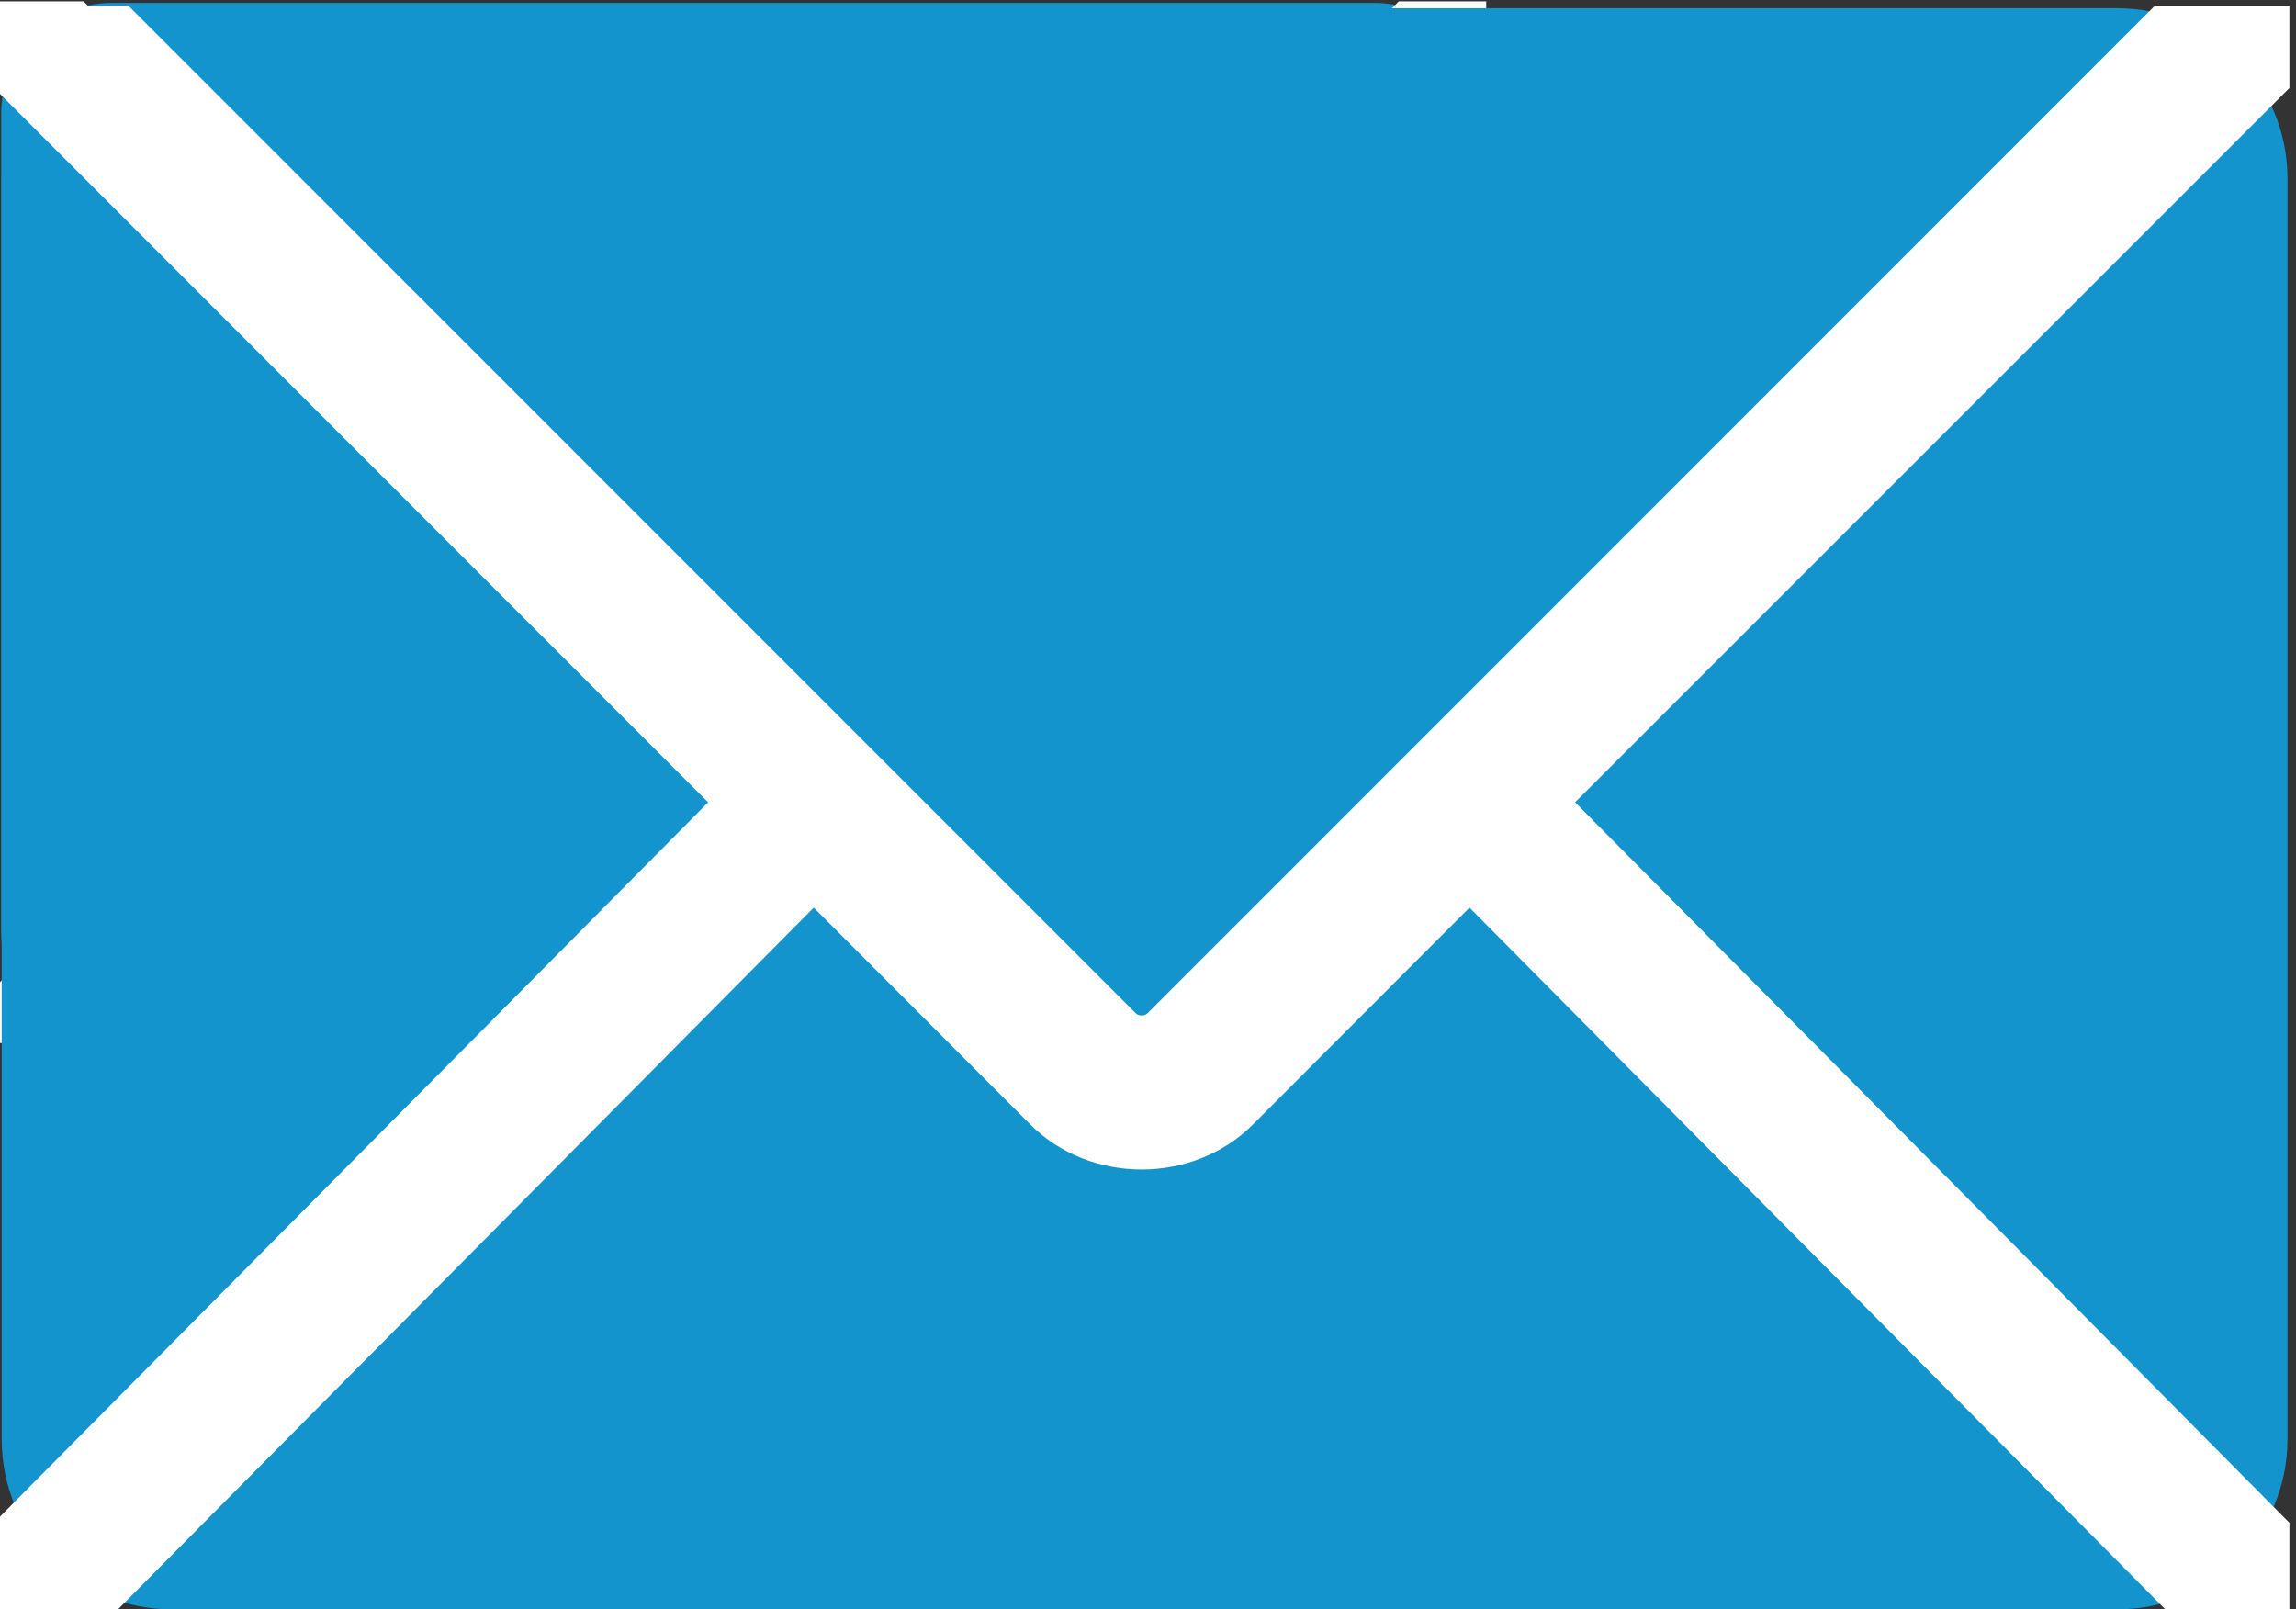 <?xml version="1.0" encoding="UTF-8" standalone="no"?>
<!-- Created with Inkscape (http://www.inkscape.org/) -->

<svg
   width="5.707mm"
   height="4mm"
   viewBox="0 0 5.707 4"
   version="1.1"
   id="svg5"
   inkscape:version="1.1.2 (b8e25be833, 2022-02-05)"
   sodipodi:docname="fig-icon-mailer.svg"
   xmlns:inkscape="http://www.inkscape.org/namespaces/inkscape"
   xmlns:sodipodi="http://sodipodi.sourceforge.net/DTD/sodipodi-0.dtd"
   xmlns="http://www.w3.org/2000/svg"
   xmlns:svg="http://www.w3.org/2000/svg">
  <rect x="0" y="0" width="5.707" height="4" fill="#333333" stroke="none"/>
  <sodipodi:namedview
     id="namedview7"
     pagecolor="#ffffff"
     bordercolor="#111111"
     borderopacity="1"
     inkscape:pageshadow="0"
     inkscape:pageopacity="0"
     inkscape:pagecheckerboard="false"
     inkscape:document-units="mm"
     showgrid="true"
     inkscape:zoom="14.233851"
     inkscape:cx="-14.156394"
     inkscape:cy="16.861213"
     inkscape:window-width="1920"
     inkscape:window-height="1009"
     inkscape:window-x="-8"
     inkscape:window-y="-8"
     inkscape:window-maximized="1"
     inkscape:current-layer="layer1"
     inkscape:snap-grids="true"
     units="mm"
     fit-margin-top="0"
     fit-margin-left="0"
     fit-margin-right="0"
     fit-margin-bottom="0">
    <inkscape:grid
       type="xygrid"
       id="grid832"
       units="mm"
       empspacing="10"
       spacingx="1"
       spacingy="1"
       originx="-12.129"
       originy="-86.627" />
  </sodipodi:namedview>
  <defs
     id="defs2">
    <clipPath
       clipPathUnits="userSpaceOnUse"
       id="clipPath409">
      <path
         d="M 0,0 H 36 V 36 H 0 Z"
         id="path407" />
    </clipPath>
  </defs>
  <g
     inkscape:label="Layer 1"
     inkscape:groupmode="layer"
     id="layer1"
     transform="translate(-12.129,-86.627)">
    <g
       id="g2973"
       transform="matrix(0.111,0,0,-0.111,11.978,89.923)">
      <g
         id="g2971">
        <g
           id="g2969">
          <g
             id="g2967"
             clip-path="url(#clipPath409)">
            <g
               id="g2965"
               transform="scale(0.1)">
              <path
                 d="M 38.59,296.289 H 321.41 C 335.121,296.289 346.129,285.23 346.129,271.559 V 88.281 C 346.129,74.57 335.121,63.551 321.41,63.551 H 38.59 C 24.879,63.551 13.871,74.57 13.871,88.281 V 271.559 C 13.871,285.23 24.879,296.289 38.59,296.289 Z"
                 style="fill:#1494cc;fill-opacity:1;fill-rule:nonzero;stroke:none"
                 id="path2961" />
              <path
                 d="M 13.59,296.641 V 283.871 L 116.559,180.859 13.59,76.988 V 63.359 H 30.59 L 131.91,165.551 163.398,134.02 C 172.109,125.309 187.031,125.309 195.738,134.02 L 227.23,165.551 328.551,63.359 H 346.41 V 76.129 L 242.578,180.859 346.41,284.691 V 296.641 H 326.84 L 180.43,150.199 C 179.961,149.77 179.18,149.77 178.711,150.199 L 32.301,296.641 Z"
                 style="fill:#ffffff;fill-opacity:1;fill-rule:nonzero;stroke:none"
                 id="path2963" />
            </g>
          </g>
        </g>
      </g>
    </g>
    <g
       id="g36437"
       transform="matrix(0.171,0,0,-0.171,11.896,91.714)"
       style="stroke-width:0.648">
      <g
         id="g36435"
         style="stroke-width:0.648">
        <g
           id="g36433"
           style="stroke-width:0.648">
          <g
             id="g36431"
             clip-path="url(#clipPath409)"
             style="stroke-width:0.648">
            <g
               id="g36429"
               transform="scale(0.1)"
               style="stroke-width:0.648">
              <path
                 d="M 38.59,296.289 H 321.41 C 335.121,296.289 346.129,285.23 346.129,271.559 V 88.281 C 346.129,74.57 335.121,63.551 321.41,63.551 H 38.59 C 24.879,63.551 13.871,74.57 13.871,88.281 V 271.559 C 13.871,285.23 24.879,296.289 38.59,296.289 Z"
                 style="fill:#1494cc;fill-opacity:1;fill-rule:nonzero;stroke:none;stroke-width:0.648"
                 id="path36425" />
              <path
                 d="M 13.59,296.641 V 283.871 L 116.559,180.859 13.59,76.988 V 63.359 H 30.59 L 131.91,165.551 163.398,134.02 C 172.109,125.309 187.031,125.309 195.738,134.02 L 227.23,165.551 328.551,63.359 H 346.41 V 76.129 L 242.578,180.859 346.41,284.691 V 296.641 H 326.84 L 180.43,150.199 C 179.961,149.77 179.18,149.77 178.711,150.199 L 32.301,296.641 Z"
                 style="fill:#ffffff;fill-opacity:1;fill-rule:nonzero;stroke:none;stroke-width:0.648"
                 id="path36427" />
            </g>
          </g>
        </g>
      </g>
    </g>
  </g>
</svg>

